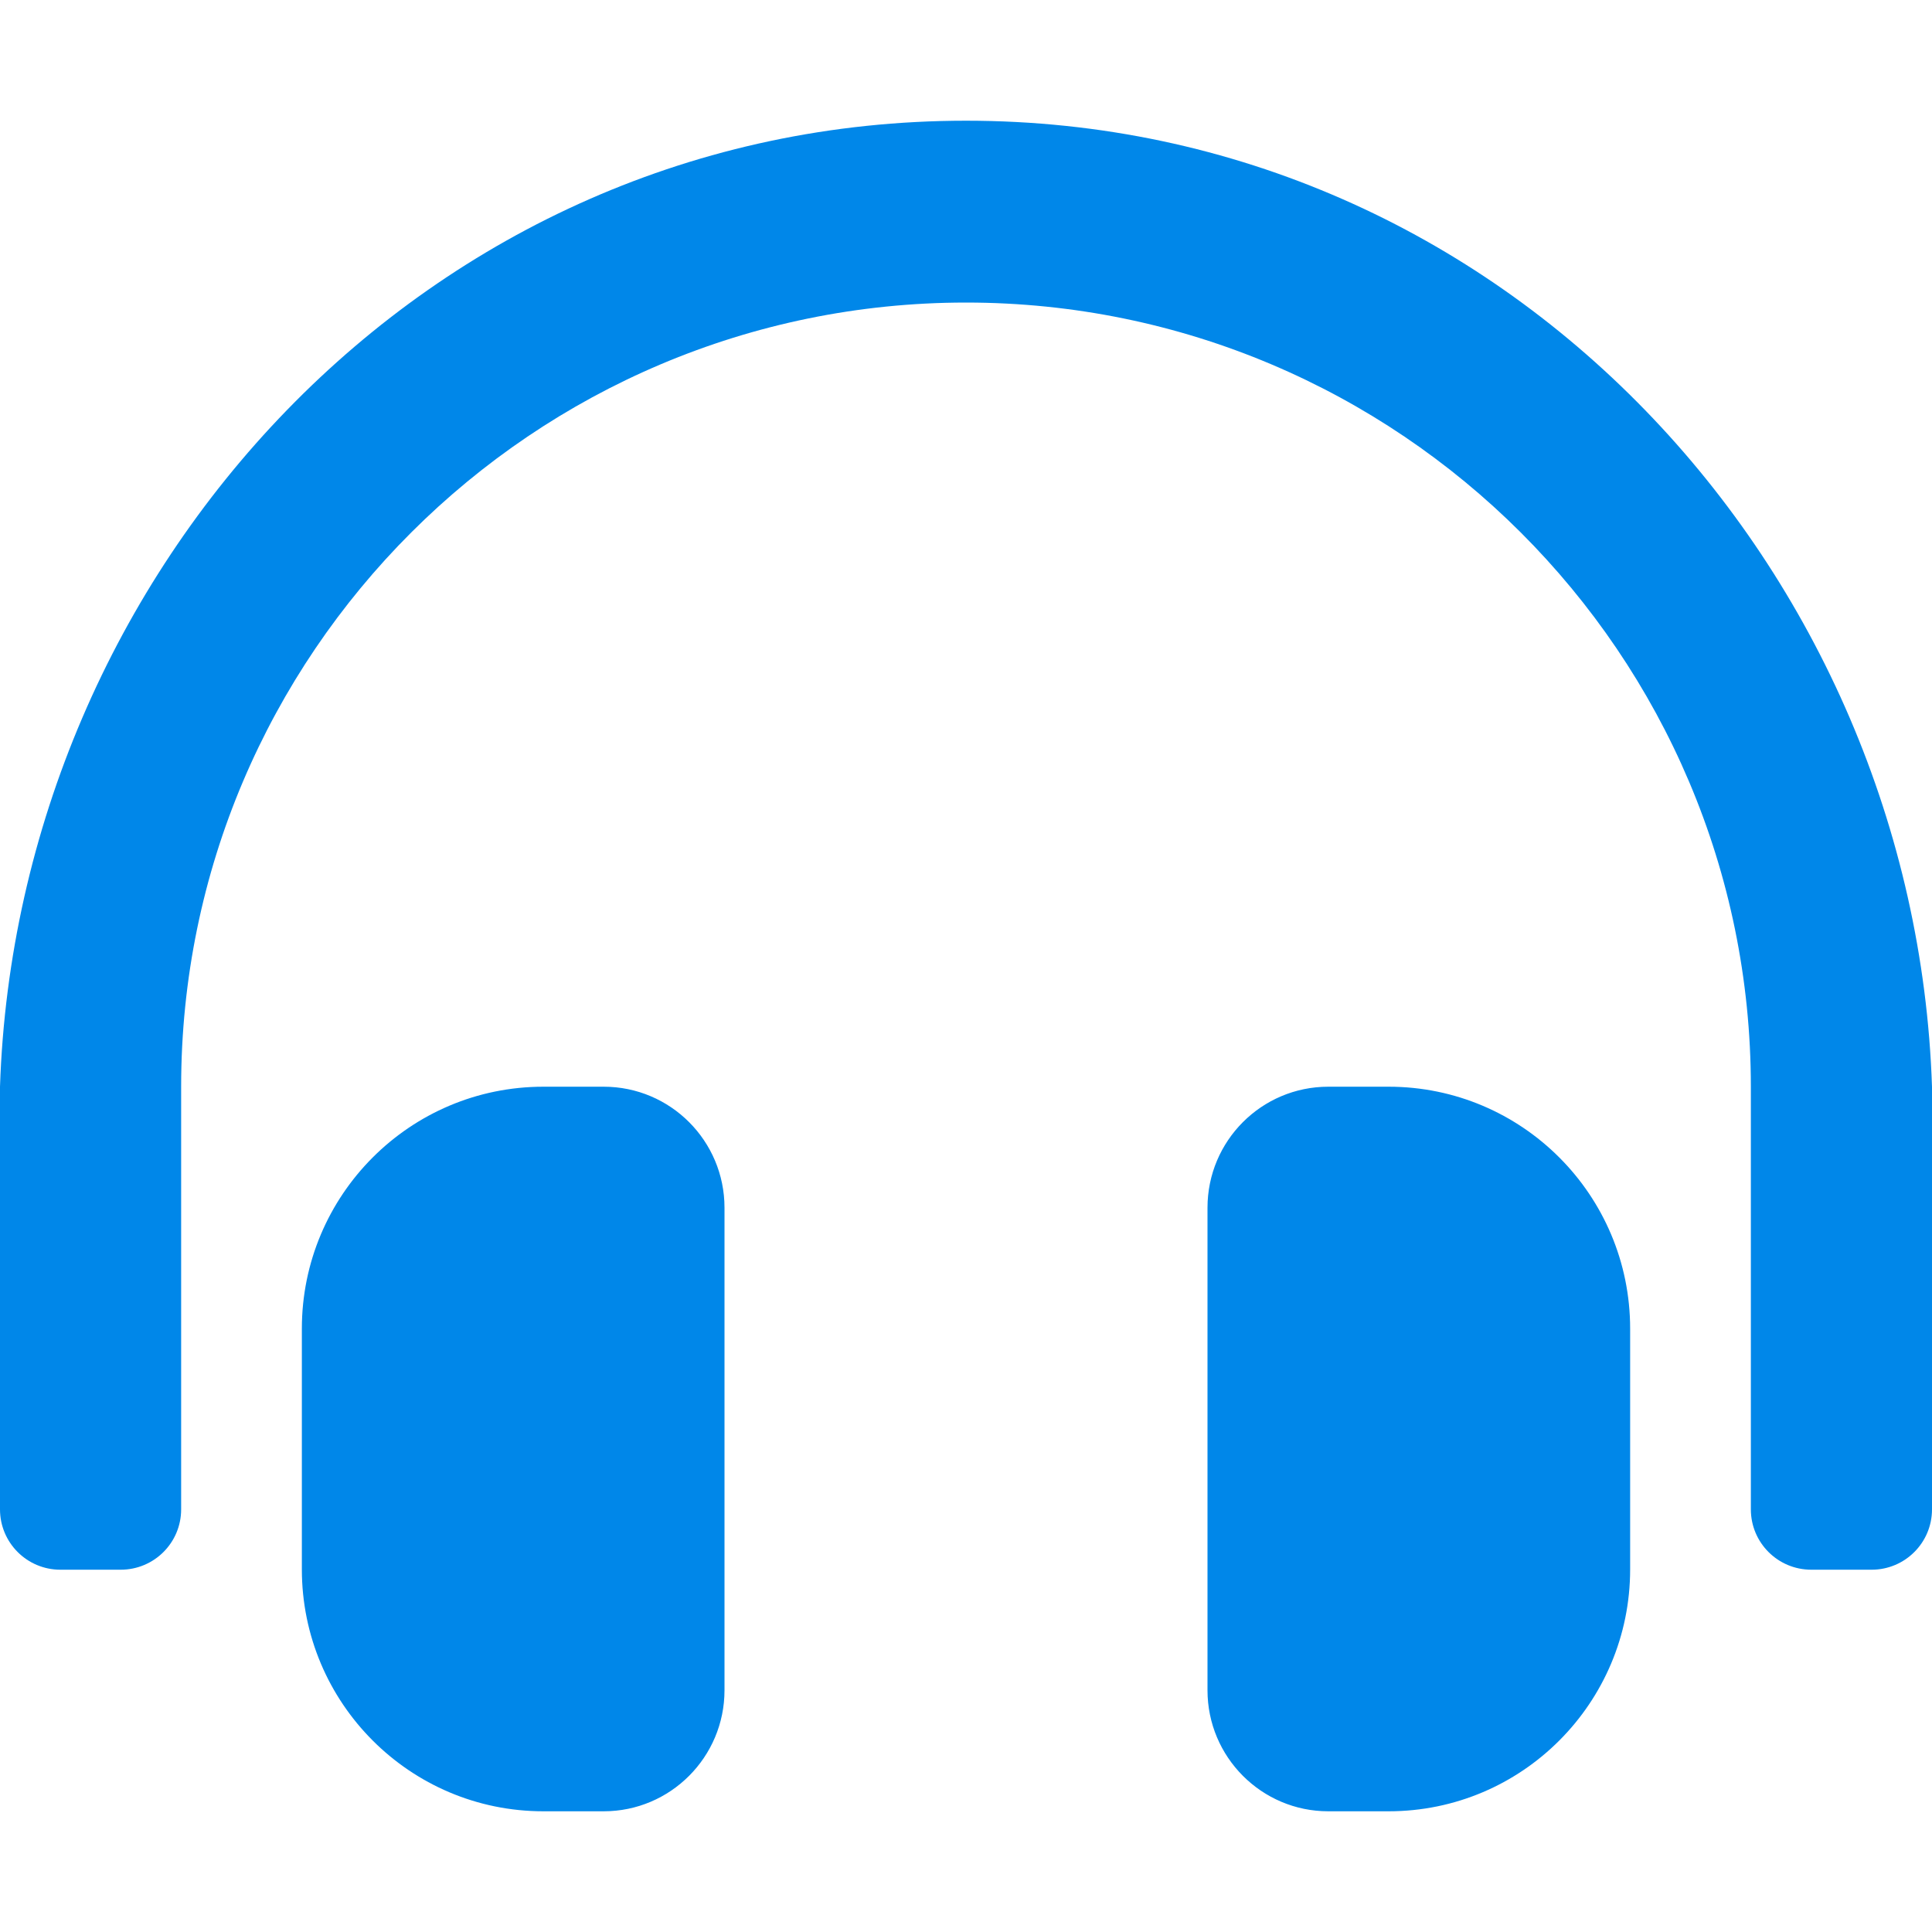<svg width="25" height="25" viewBox="0 0 25 25" fill="none" xmlns="http://www.w3.org/2000/svg">
<path d="M7.812 14.062H7.031C5.305 14.062 3.906 15.464 3.906 17.193V20.307C3.906 22.036 5.305 23.438 7.031 23.438H7.812C8.675 23.438 9.375 22.736 9.375 21.872V15.628C9.375 14.763 8.675 14.062 7.812 14.062ZM17.969 14.062H17.188C16.325 14.062 15.625 14.763 15.625 15.628V21.872C15.625 22.736 16.325 23.438 17.188 23.438H17.969C19.695 23.438 21.094 22.036 21.094 20.307V17.193C21.094 15.464 19.695 14.062 17.969 14.062ZM12.5 1.562C5.513 1.562 0.223 7.379 0 14.062V19.531C0 19.963 0.35 20.312 0.781 20.312H1.562C1.994 20.312 2.344 19.963 2.344 19.531V14.062C2.344 8.463 6.901 3.916 12.5 3.915C18.099 3.916 22.656 8.463 22.656 14.062V19.531C22.656 19.963 23.006 20.312 23.438 20.312H24.219C24.65 20.312 25 19.963 25 19.531V14.062C24.777 7.379 19.487 1.562 12.5 1.562Z" fill="#0087E9"/>
</svg>
